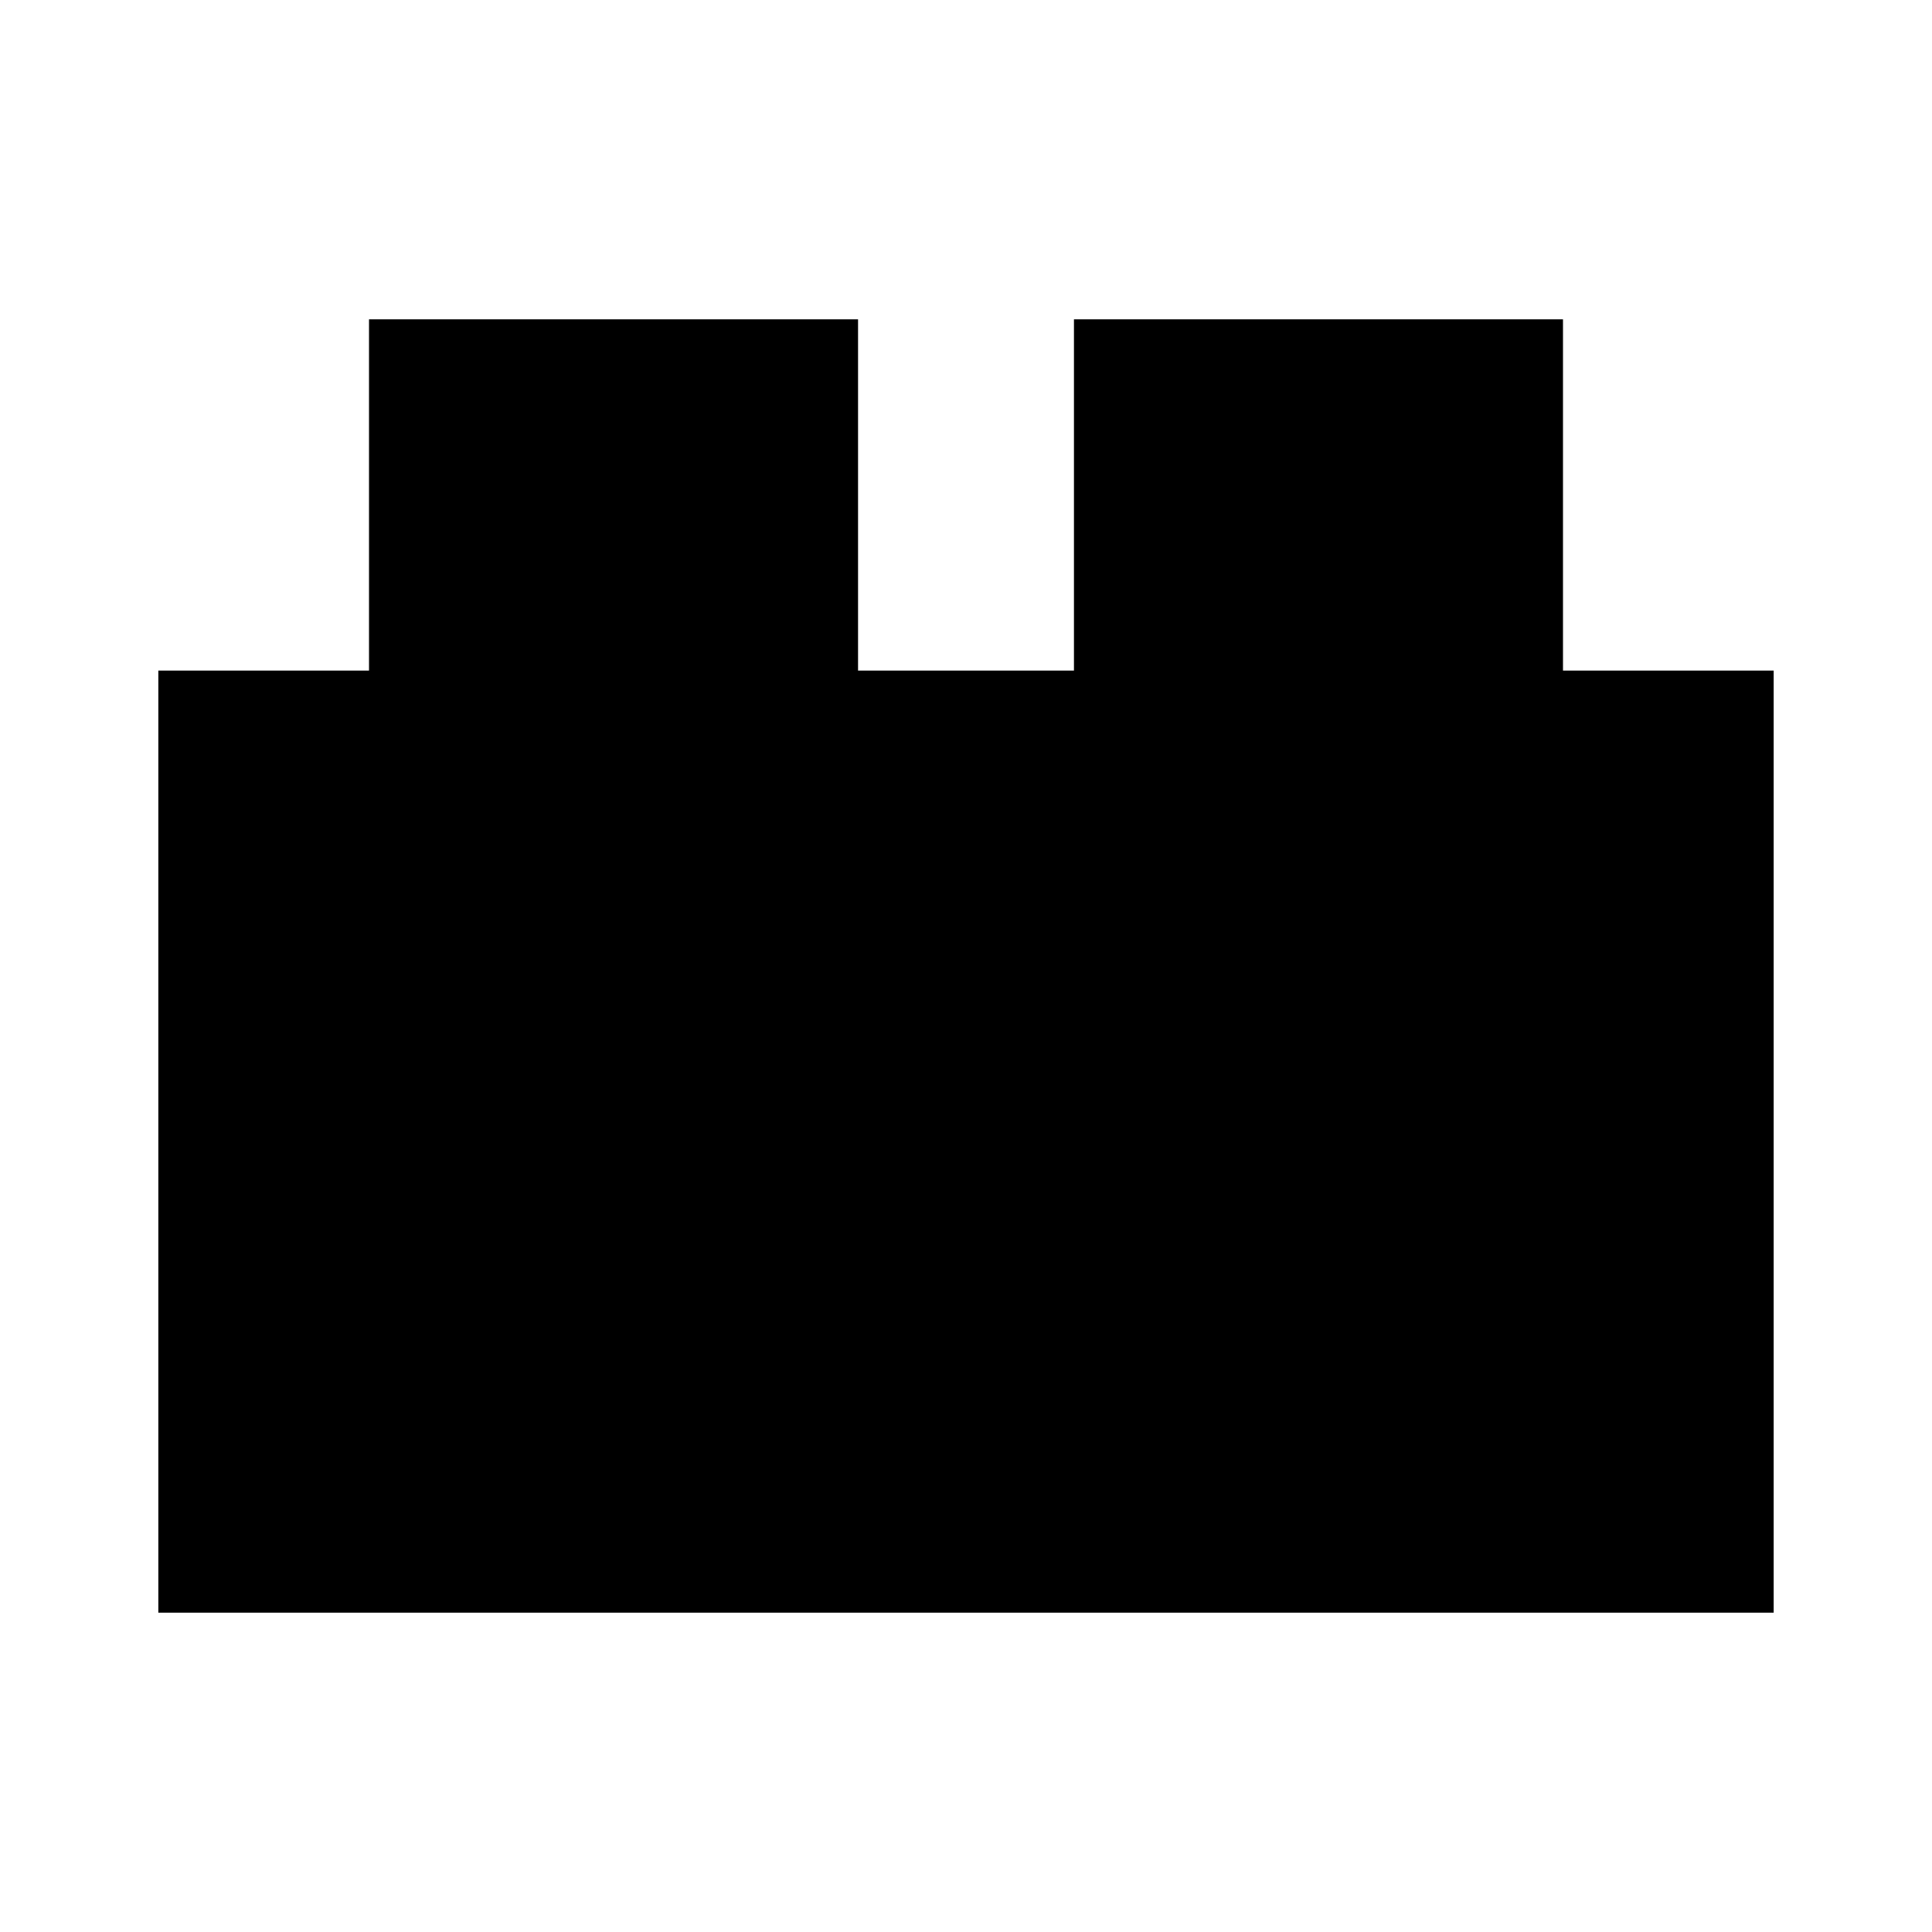<svg xmlns="http://www.w3.org/2000/svg" height="40" viewBox="0 -960 960 960" width="40"><path d="M78.67-158.67v-468.12h104.69v-174.54h243v174.54h107.28v-174.54h243v174.54h104.69v468.12H78.67Z"/></svg>